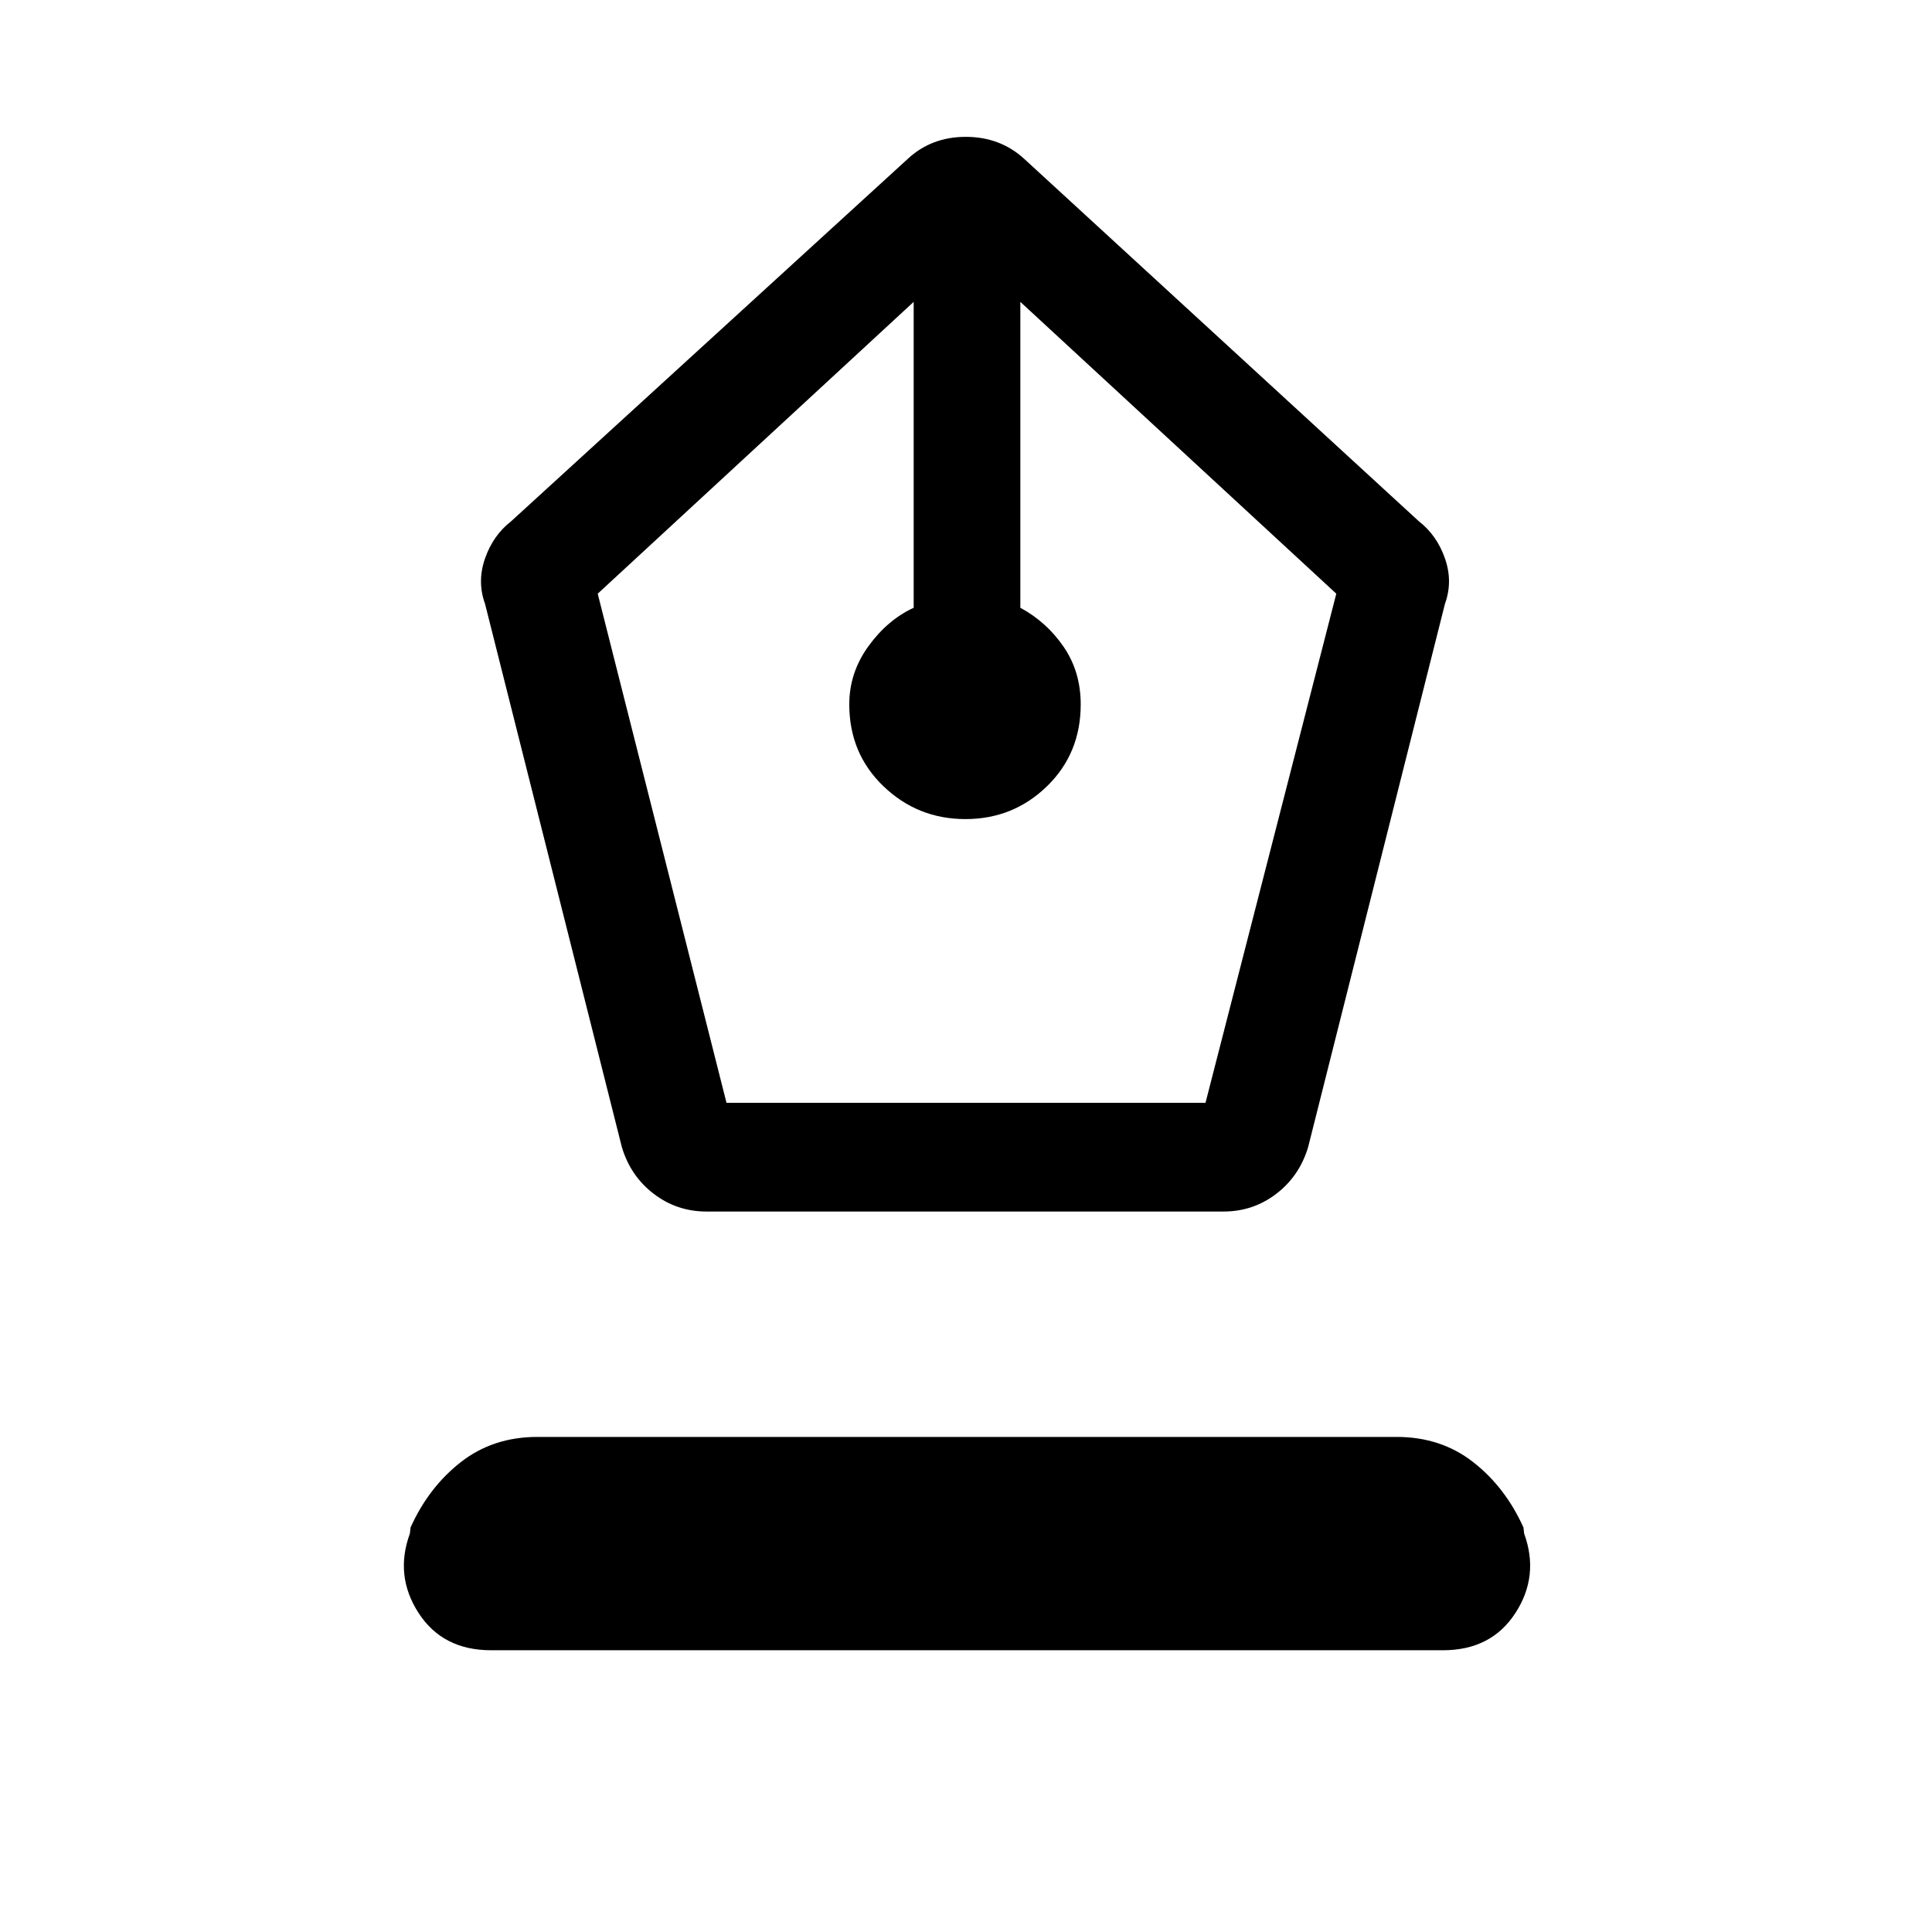 <svg xmlns="http://www.w3.org/2000/svg" height="24" viewBox="0 -960 960 960" width="24"><path d="M351-358q-14.66 0-26.18-8.81-11.51-8.8-15.82-23.19l-68-270q-4-11 0-22.5t13-18.5l197-180q11.77-11 28.88-11Q497-892 509-881l196 180q9 7 13 18.5t0 22.5l-68 270q-4.31 14.39-15.82 23.19Q622.66-358 608-358H351Zm10-54h238l65-253-157-145v152q13 7 21.5 19.37Q537-626.25 537-610q0 24.4-16.77 40.7-16.78 16.3-40.5 16.3Q456-553 439-569.3q-17-16.3-17-40.7 0-15.75 9.5-28.88Q441-652 454-658v-152L297-665l64 253ZM244-140q-24 0-36-18.5t-4.33-39.5l.33-3q9-20 25-32.5t38-12.5h427q22 0 38 12.5t25 32.5l.33 3q7.67 21-4.33 39.5T717-140H244Z"/></svg>